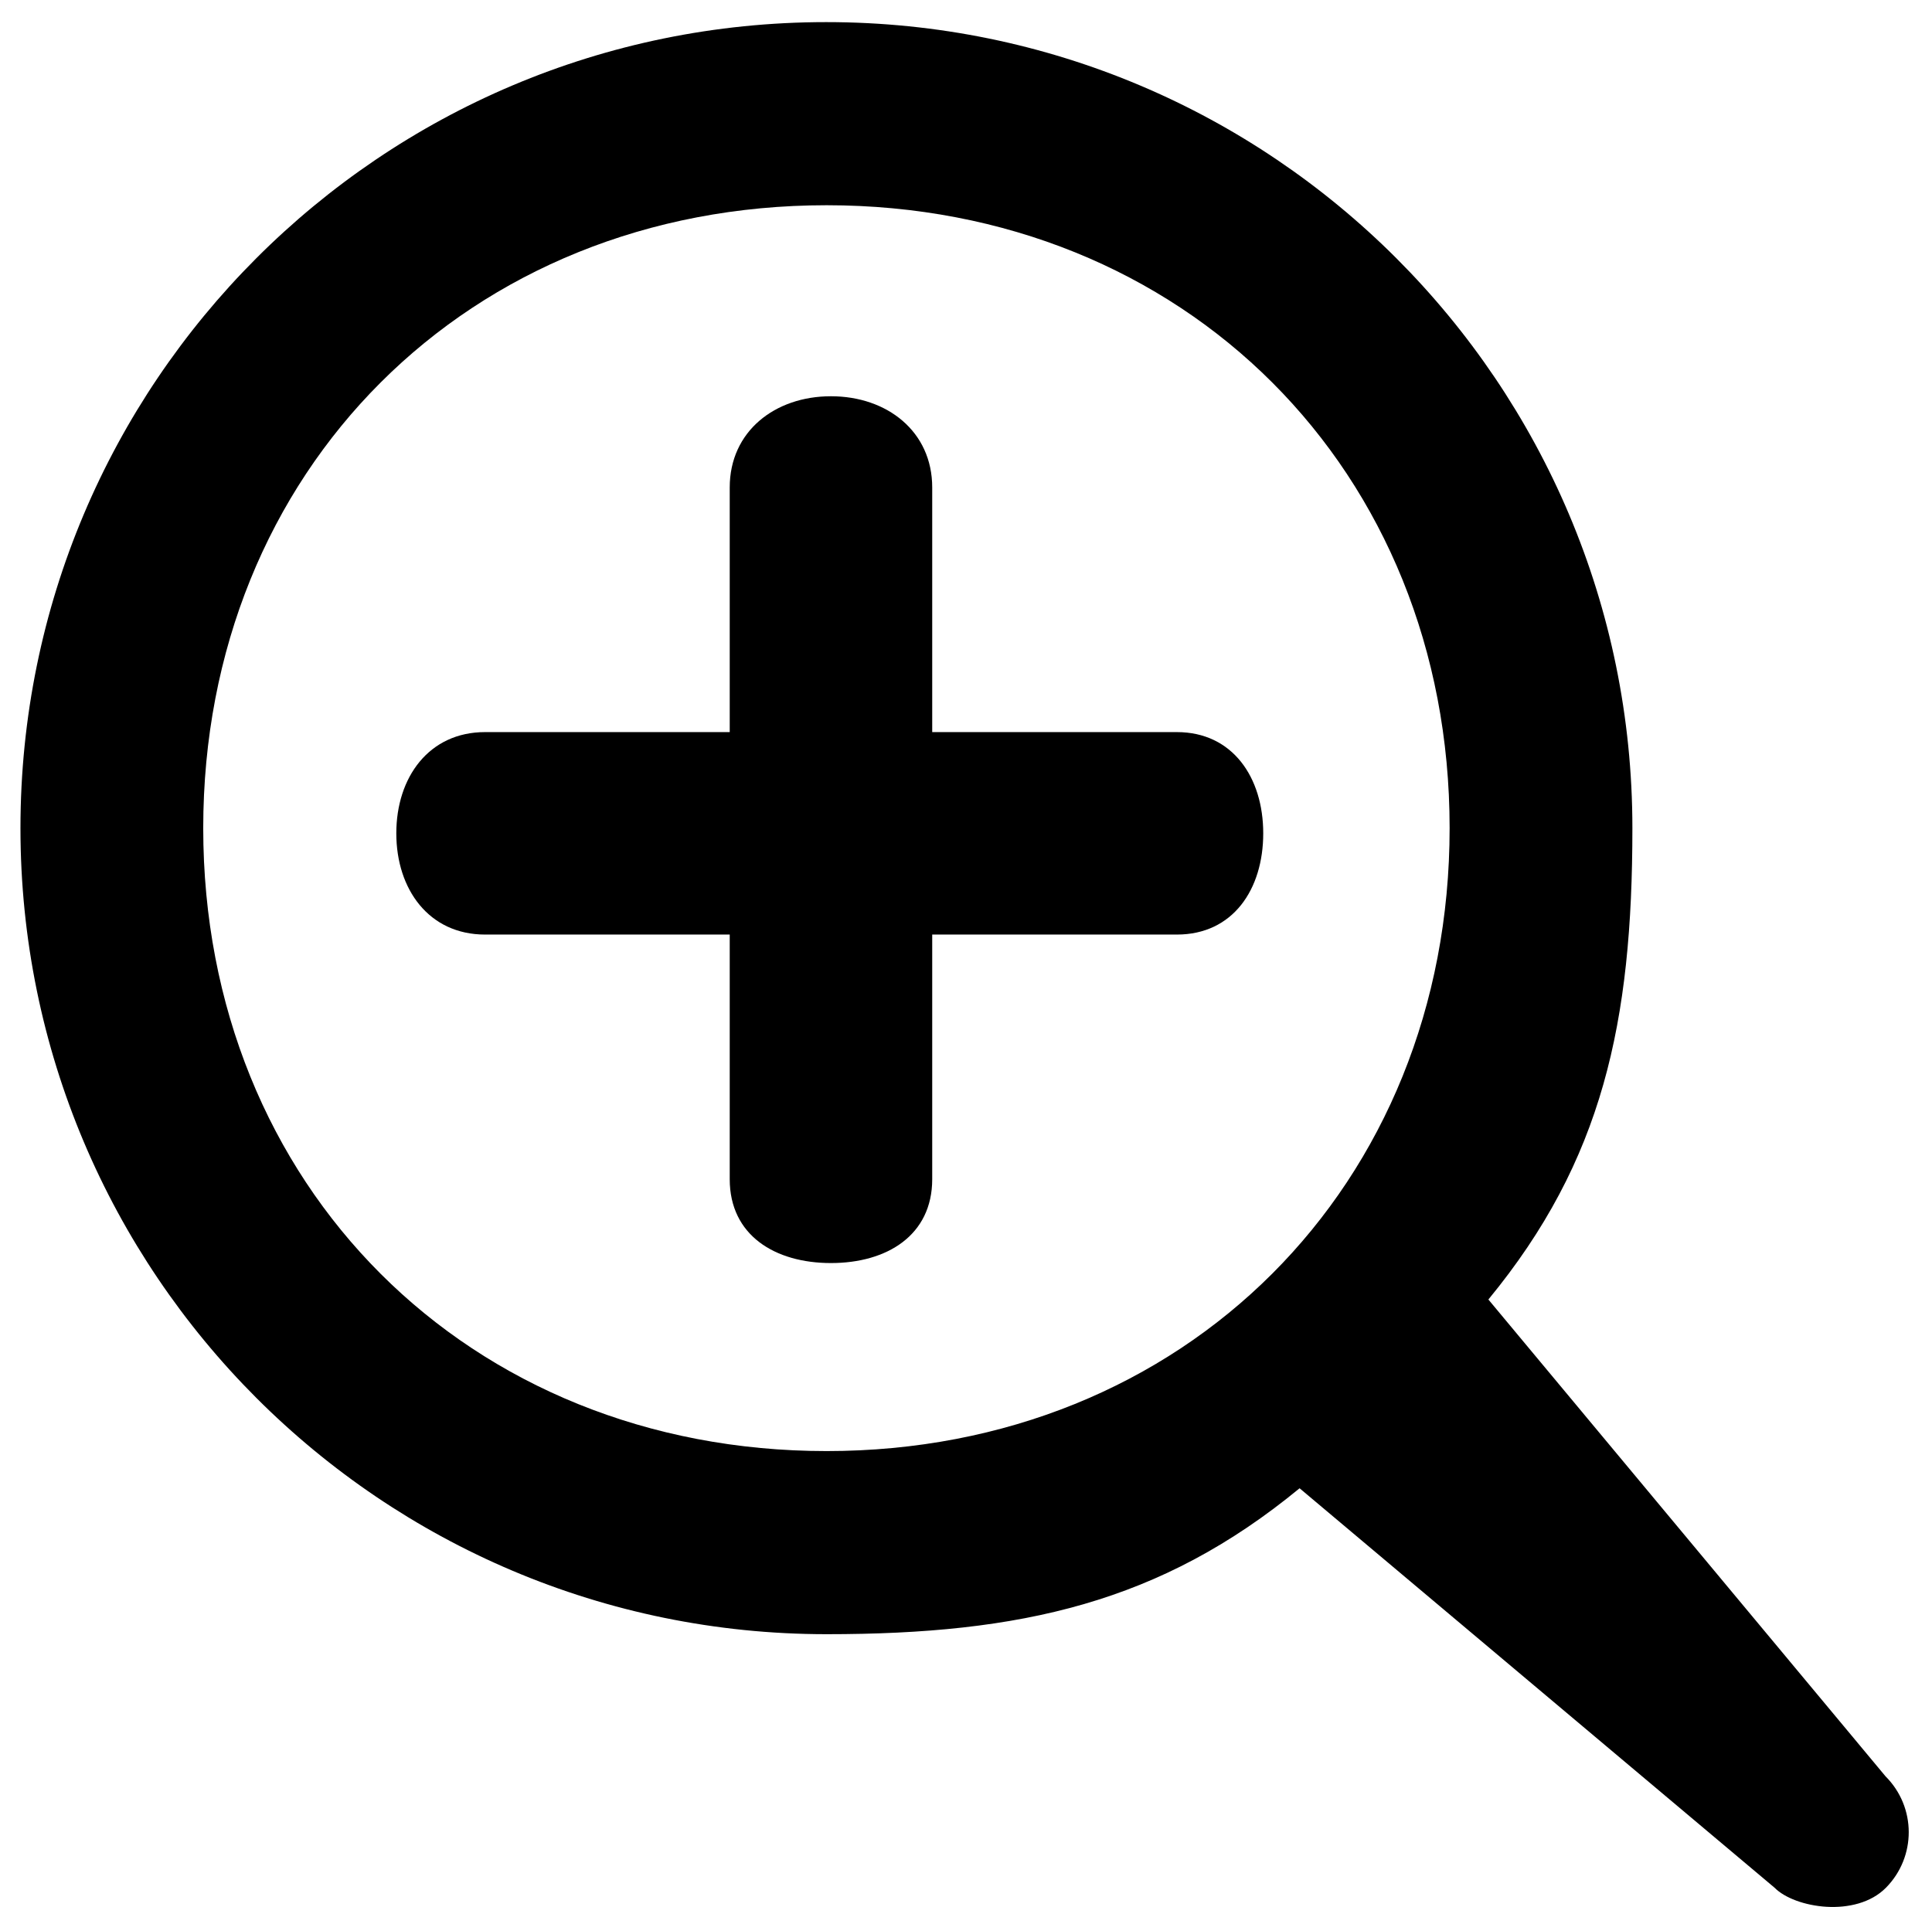 <svg width="78" height="77" viewBox="0 0 78 77" fill="none" xmlns="http://www.w3.org/2000/svg">
<path d="M47.514 29.561H37.636V19.683C37.636 17.419 35.812 16 33.548 16C31.284 16 29.461 17.419 29.461 19.683V29.561H19.583C17.319 29.561 16 31.384 16 33.648C16 35.913 17.319 37.736 19.583 37.736H29.461V47.614C29.461 49.878 31.284 51 33.548 51C35.812 51 37.636 49.878 37.636 47.614V37.736H47.514C49.778 37.736 51 35.913 51 33.648C51 31.384 49.758 29.561 47.514 29.561Z" fill="black"/>
<path d="M33.373 58.592C18.92 58.592 8.205 47.892 8.205 33.439C8.205 18.986 18.92 8.287 33.373 8.287C47.826 8.287 58.525 19.002 58.525 33.439C58.525 47.877 47.81 58.592 33.373 58.592ZM76.125 71.726L60.09 52.472C64.711 46.855 65.904 41.28 65.904 33.439C65.904 15.47 51.342 0.893 33.357 0.893C15.373 0.893 0.826 15.47 0.826 33.439C0.826 51.408 15.388 65.986 33.373 65.986C41.214 65.986 46.851 64.715 52.468 60.094L71.644 76.223C72.454 77.047 74.927 77.452 76.141 76.223C77.37 74.978 77.37 72.971 76.125 71.726Z" fill="black"/>
</svg>
